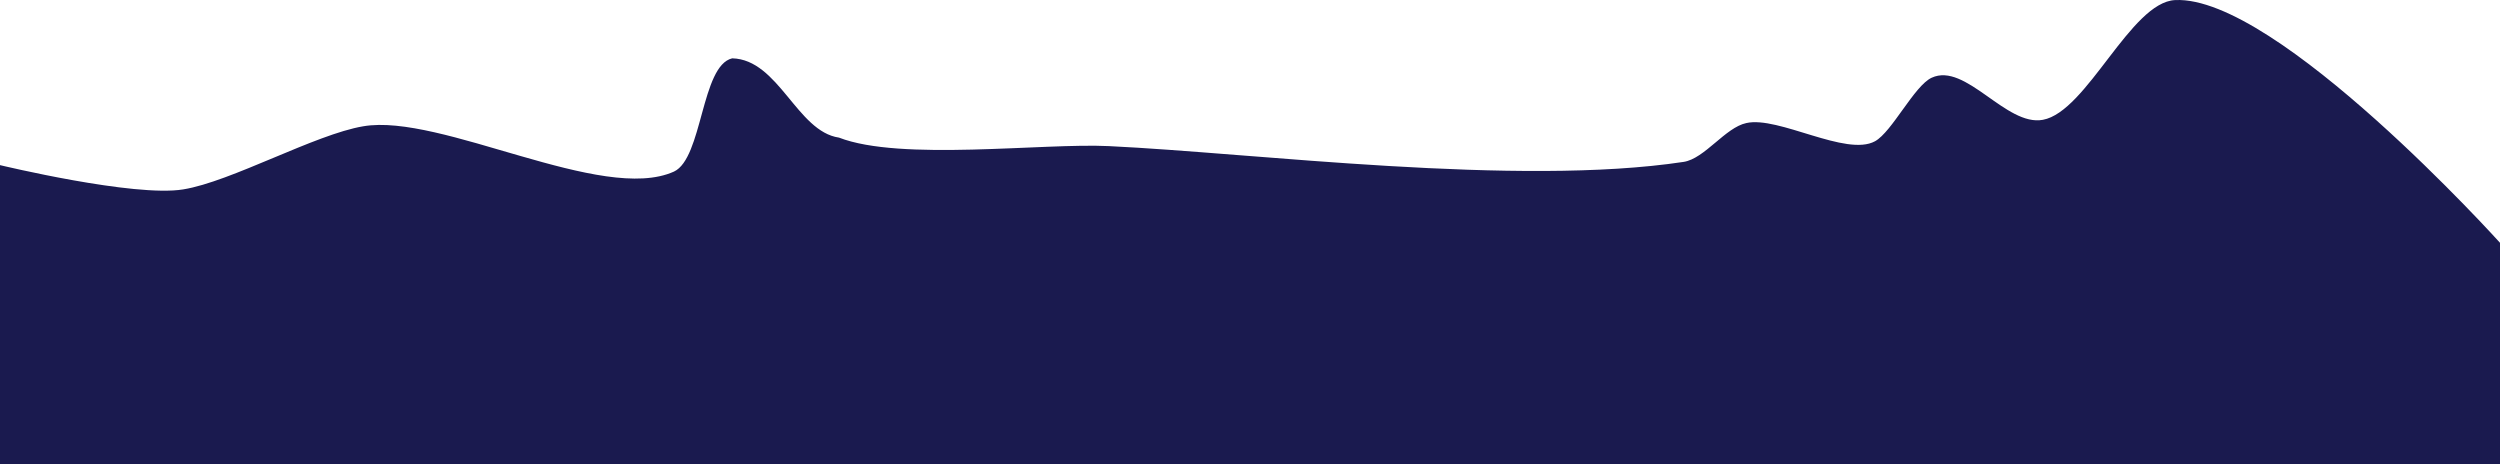 <?xml version="1.0" encoding="UTF-8" standalone="no"?>
<svg
   xmlns:dc="http://purl.org/dc/elements/1.1/"
   xmlns:cc="http://creativecommons.org/ns#"
   xmlns:rdf="http://www.w3.org/1999/02/22-rdf-syntax-ns#"
   xmlns:svg="http://www.w3.org/2000/svg"
   xmlns="http://www.w3.org/2000/svg"
   xmlns:sodipodi="http://sodipodi.sourceforge.net/DTD/sodipodi-0.dtd"
   xmlns:inkscape="http://www.inkscape.org/namespaces/inkscape"
   width="545.042mm"
   height="101.263mm"
   viewBox="0 0 545.042 101.263"
   version="1.1"
   id="svg934"
   inkscape:version="1.0.2-2 (e86c870879, 2021-01-15)"
   sodipodi:docname="bg-par-r-2.svg">
  <defs
     id="defs928">
    <pattern
       id="EMFhbasepattern"
       patternUnits="userSpaceOnUse"
       width="6"
       height="6"
       x="0"
       y="0" />
    <pattern
       id="EMFhbasepattern-5"
       patternUnits="userSpaceOnUse"
       width="6"
       height="6"
       x="0"
       y="0" />
  </defs>
  <sodipodi:namedview
     id="base"
     pagecolor="#ffffff"
     bordercolor="#666666"
     borderopacity="1.0"
     inkscape:pageopacity="0.0"
     inkscape:pageshadow="2"
     inkscape:zoom="0.35"
     inkscape:cx="1011.4286"
     inkscape:cy="213.16395"
     inkscape:document-units="mm"
     inkscape:current-layer="layer1"
     inkscape:document-rotation="0"
     showgrid="false"
     inkscape:window-width="1304"
     inkscape:window-height="745"
     inkscape:window-x="-8"
     inkscape:window-y="-8"
     inkscape:window-maximized="1" />
  <g
     inkscape:label="Layer 1"
     inkscape:groupmode="layer"
     id="layer1"
     transform="translate(-20.411,-122.761)">
    <path
       style="fill:#1a1a4f;fill-opacity:1;fill-rule:nonzero;stroke:none;stroke-width:0.265"
       d="m 60.363,164.051 c 10.407,-1.676 28.751,-11.994 39.247,-13.758 16.845,-2.91 52.123,16.933 67.733,9.878 6.262,-2.91 5.909,-23.107 12.7,-24.694 10.142,0.265 14.111,15.963 23.283,17.286 13.406,5.203 44.45,1.147 58.826,1.852 31.662,1.499 89.253,8.908 125.324,3.44 4.586,-0.706 9.084,-7.497 13.67,-8.467 6.967,-1.587 21.784,7.408 28.046,3.969 3.704,-2.028 8.555,-12.083 12.347,-13.847 7.408,-3.44 16.228,10.672 24.253,9.172 9.613,-1.764 19.138,-25.665 28.84,-26.106 22.137,-1.058 70.82,52.917 70.82,52.917 0,48.331 0,48.331 0,48.331 -545.042,0 -545.042,0 -545.042,0 0,-65.264 0,-65.264 0,-65.264 0,0 29.281,7.056 39.952,5.292 z"
       id="path1513" />
  </g>
</svg>

